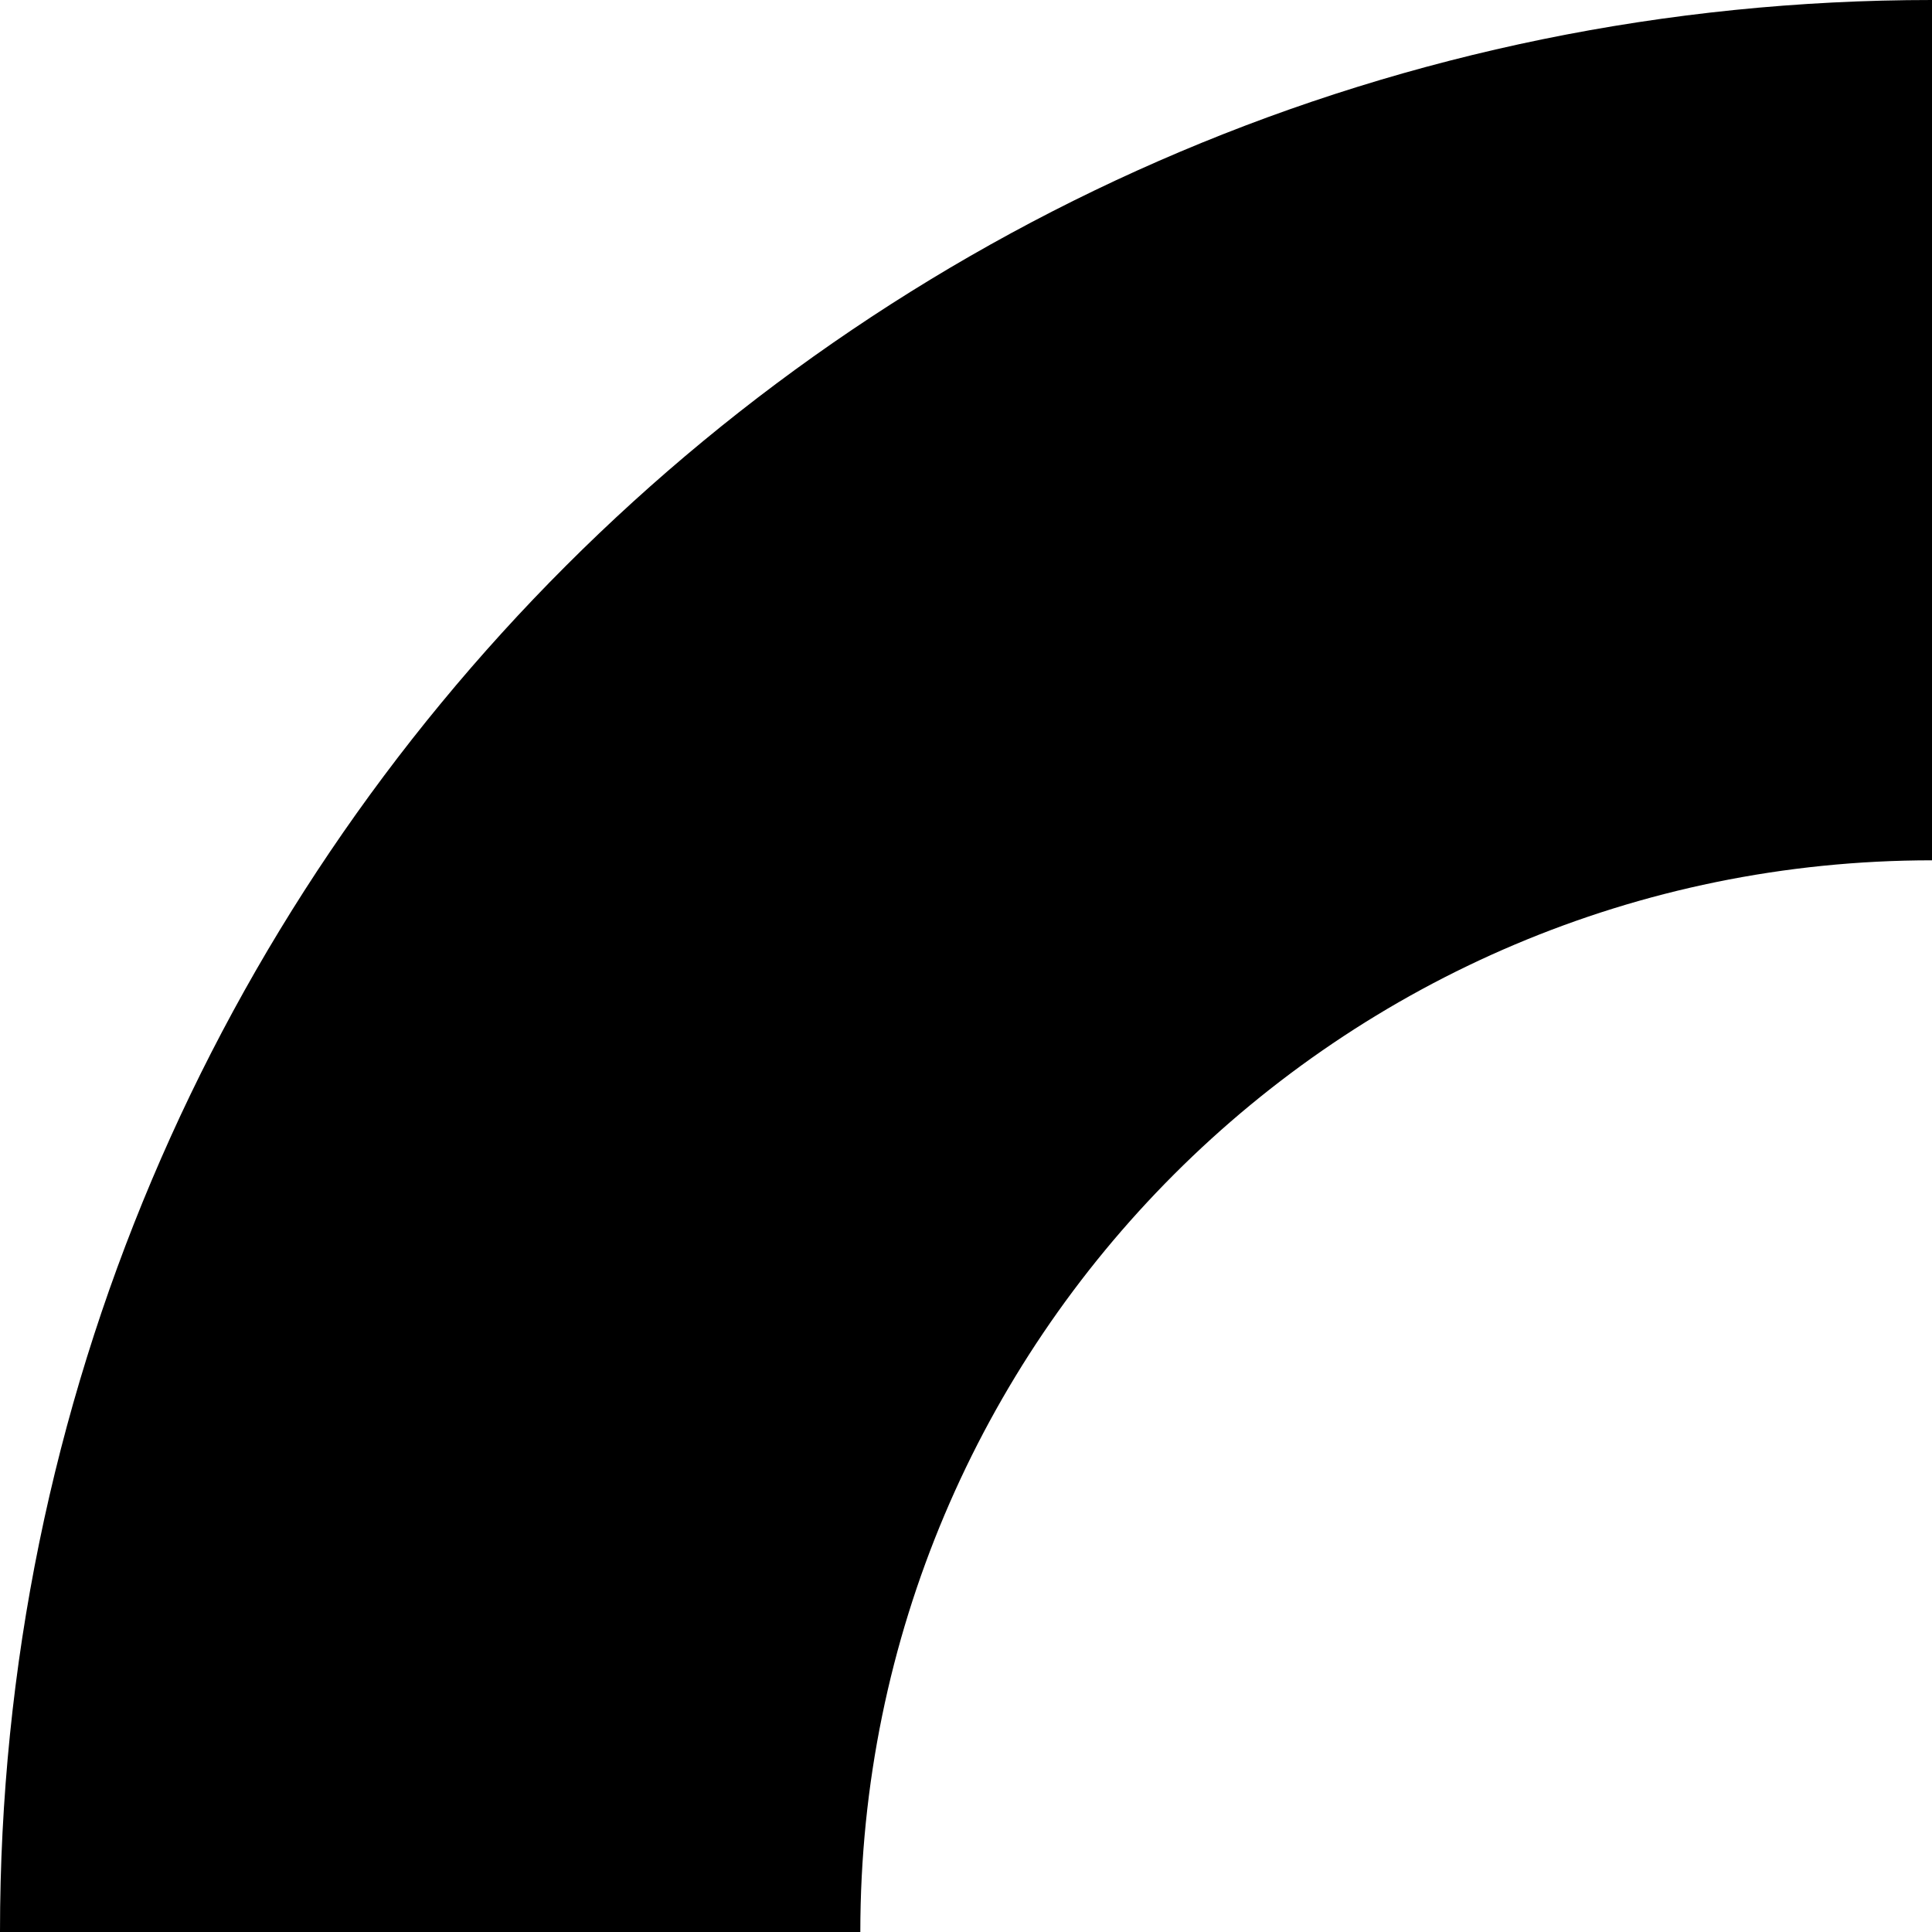 <svg xmlns="http://www.w3.org/2000/svg" xmlns:xlink="http://www.w3.org/1999/xlink" version="1.1" x="0px" y="0px" viewBox="0 0 400 399.999" style="fill: rgb(0, 0, 0);" xml:space="preserve" role="img" aria-label="Quarter Arc">
<g id="__id15_s4cmbmvbzln">
	<path style="fill: rgb(0, 0, 0);" d="M400,178.118L400,178.118V0l0,0C179.085,0,0,179.084,0,399.999h178.12   C178.12,277.458,277.46,178.118,400,178.118z"></path>
</g>
</svg>